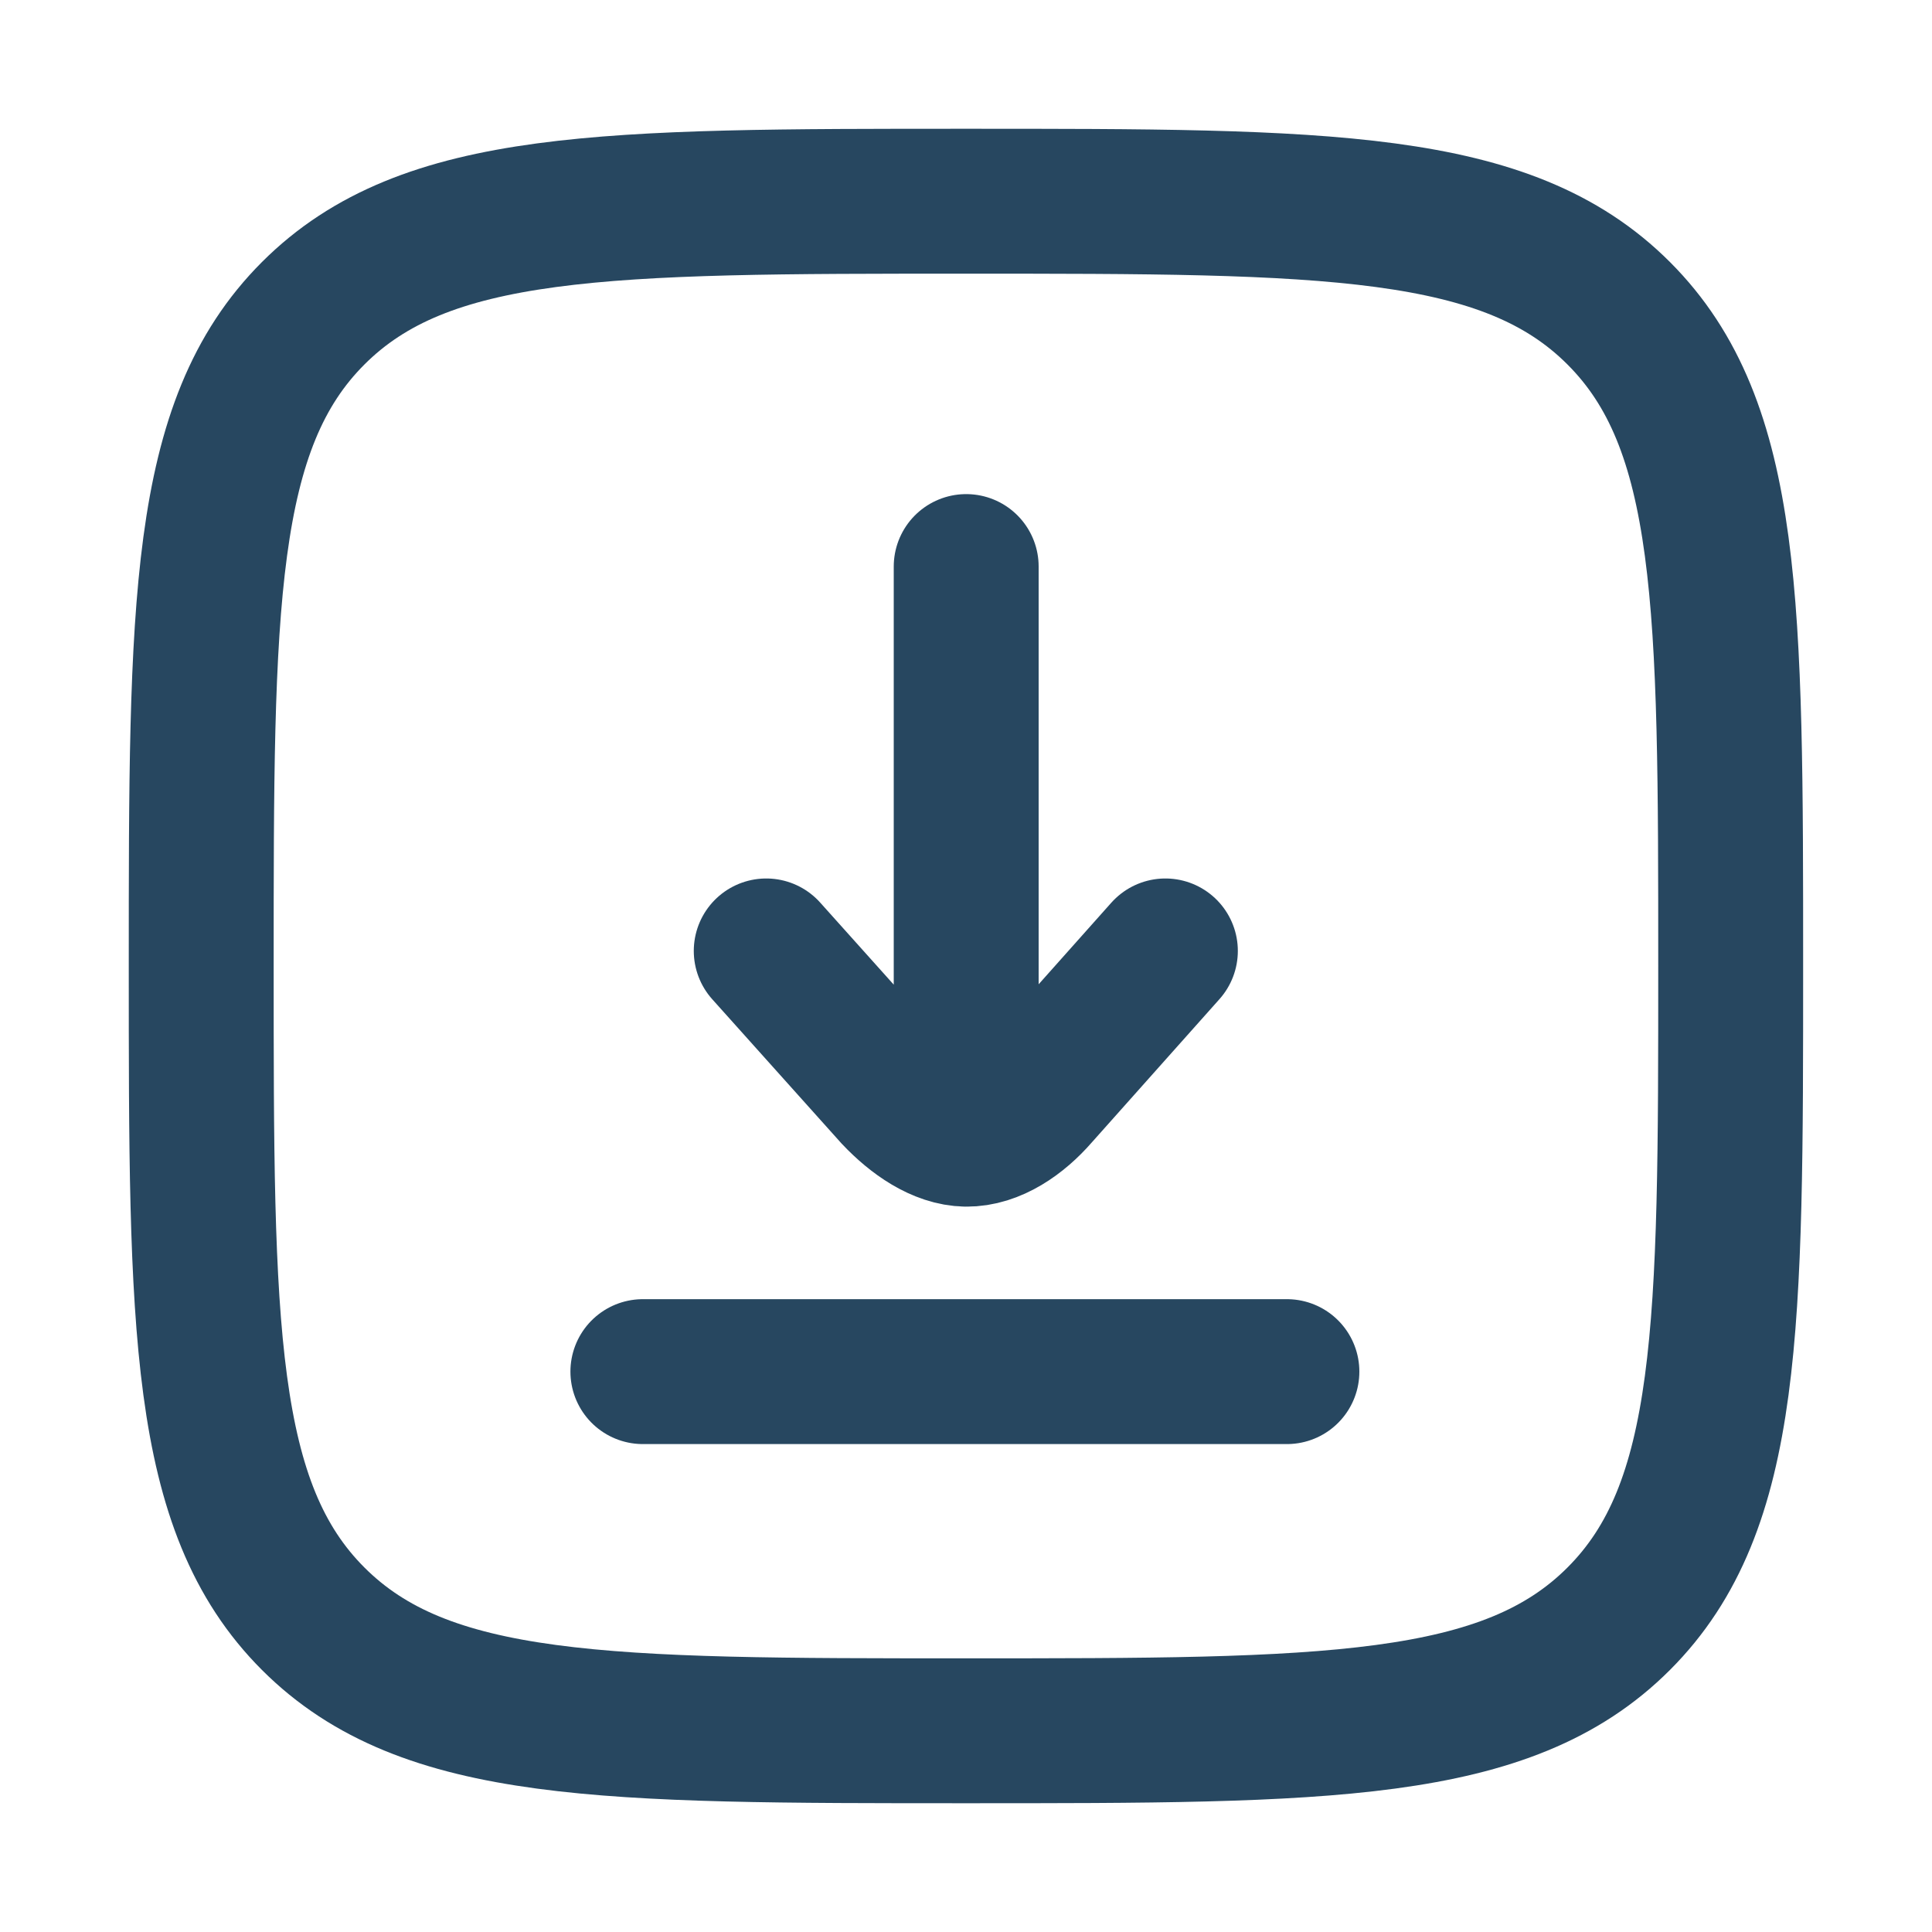 <svg width="20" height="20" viewBox="0 0 20 20" fill="none" xmlns="http://www.w3.org/2000/svg">
<path d="M2.083 10C2.083 6.268 2.083 4.402 3.242 3.243C4.402 2.083 6.268 2.083 10 2.083C13.732 2.083 15.598 2.083 16.757 3.243C17.916 4.402 17.916 6.268 17.916 10C17.916 13.732 17.916 15.598 16.757 16.757C15.598 17.917 13.732 17.917 10 17.917C6.268 17.917 4.402 17.917 3.242 16.757C2.083 15.598 2.083 13.732 2.083 10Z" stroke="#274760" stroke-width="1.5"/>
<path d="M10.002 5.865V11.741M10.002 11.741C10.274 11.744 10.542 11.558 10.74 11.33L12.064 9.844M10.002 11.741C9.74 11.737 9.474 11.552 9.264 11.33L7.932 9.844M6.655 14.199H13.322" stroke="#274760" stroke-width="1.5" stroke-linecap="round"/>
</svg>
